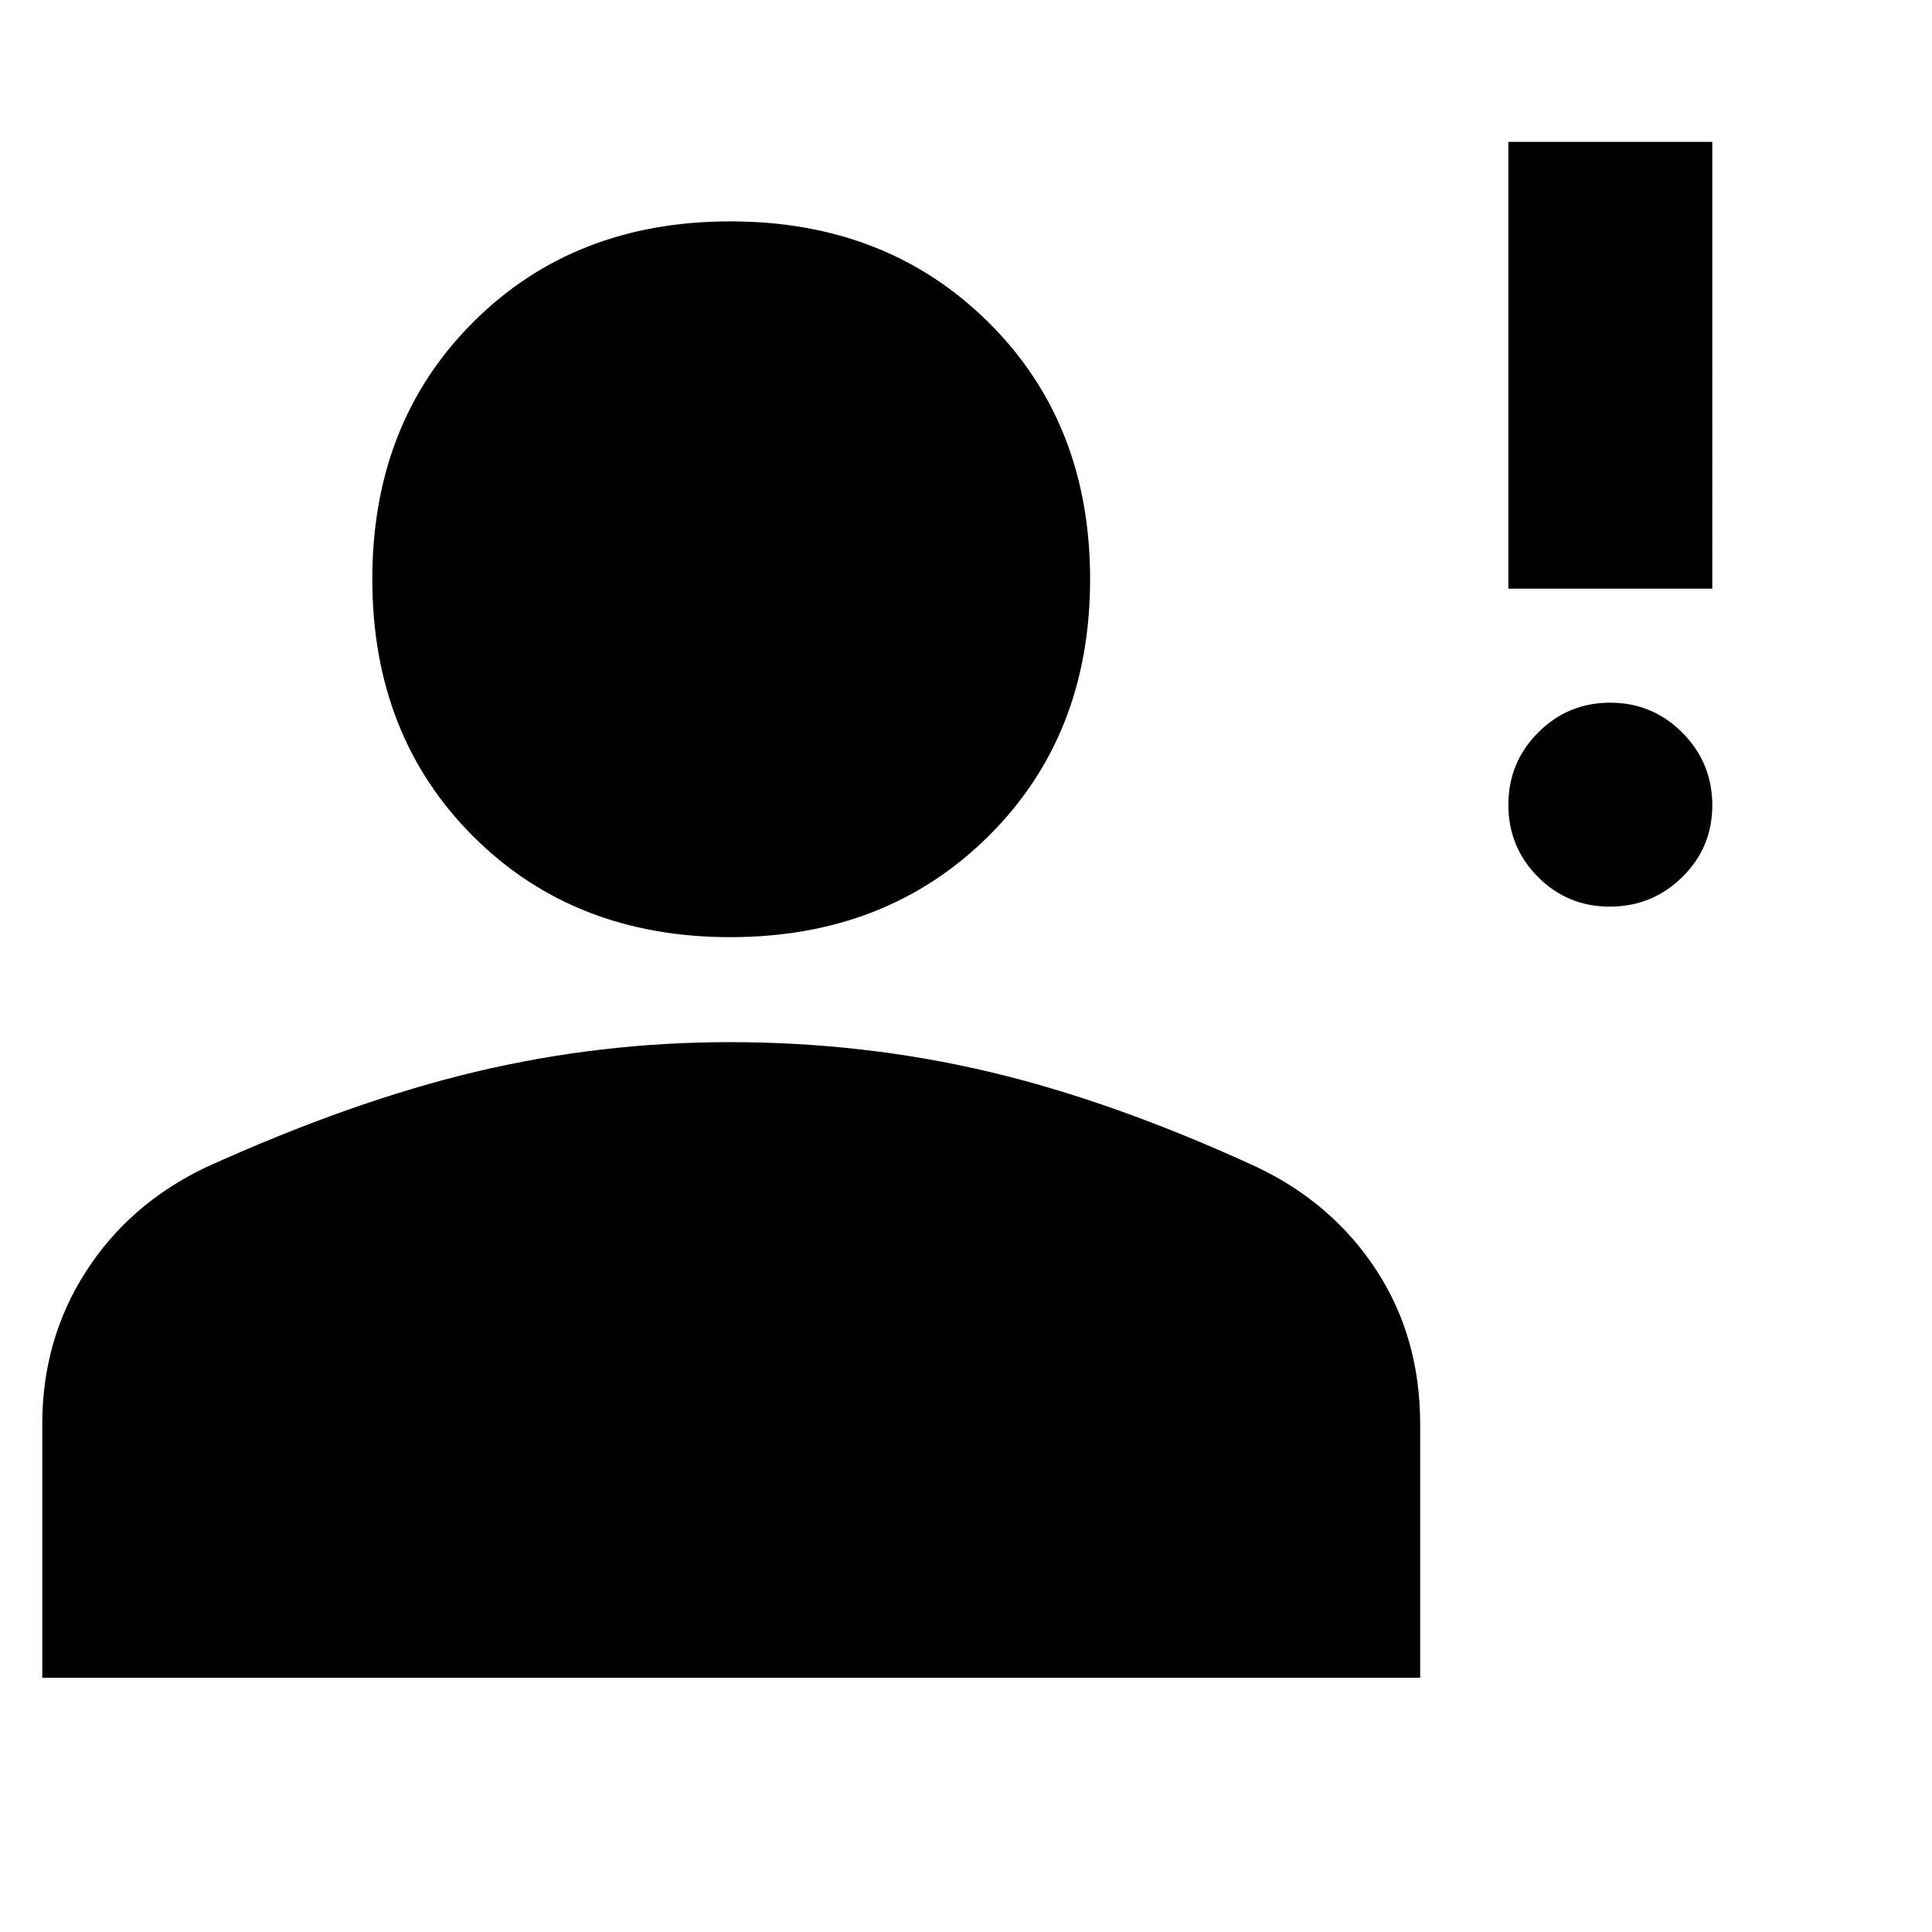 <svg xmlns="http://www.w3.org/2000/svg" height="40" viewBox="0 -960 960 960" width="40"><path d="M799.883-509.5q-21.05 0-35.716-14.784-14.667-14.783-14.667-35.833 0-21.05 14.784-35.883 14.783-14.833 35.833-14.833 21.05 0 35.883 14.95 14.833 14.95 14.833 36t-14.95 35.716q-14.95 14.667-36 14.667Zm-50.383-158v-221.999h101.333V-667.5H749.5ZM362.879-494.333q-77.65 0-127.765-50.1Q185-594.532 185-672.182q0-77.651 50.1-127.734 50.099-50.083 127.75-50.083 77.65 0 128.233 50.068 50.583 50.069 50.583 127.719 0 77.65-50.568 127.765-50.569 50.114-128.219 50.114ZM21-126.333v-126q0-42.009 21.612-75.702 21.612-33.694 59.494-51.849 72.228-32.782 134.162-47.532 61.934-14.75 126.291-14.75 66.274 0 128.307 14.583Q552.898-413 624-380.333q37.776 17.792 59.721 51.2 21.946 33.408 21.946 76.791v126.009H21Z"/></svg>